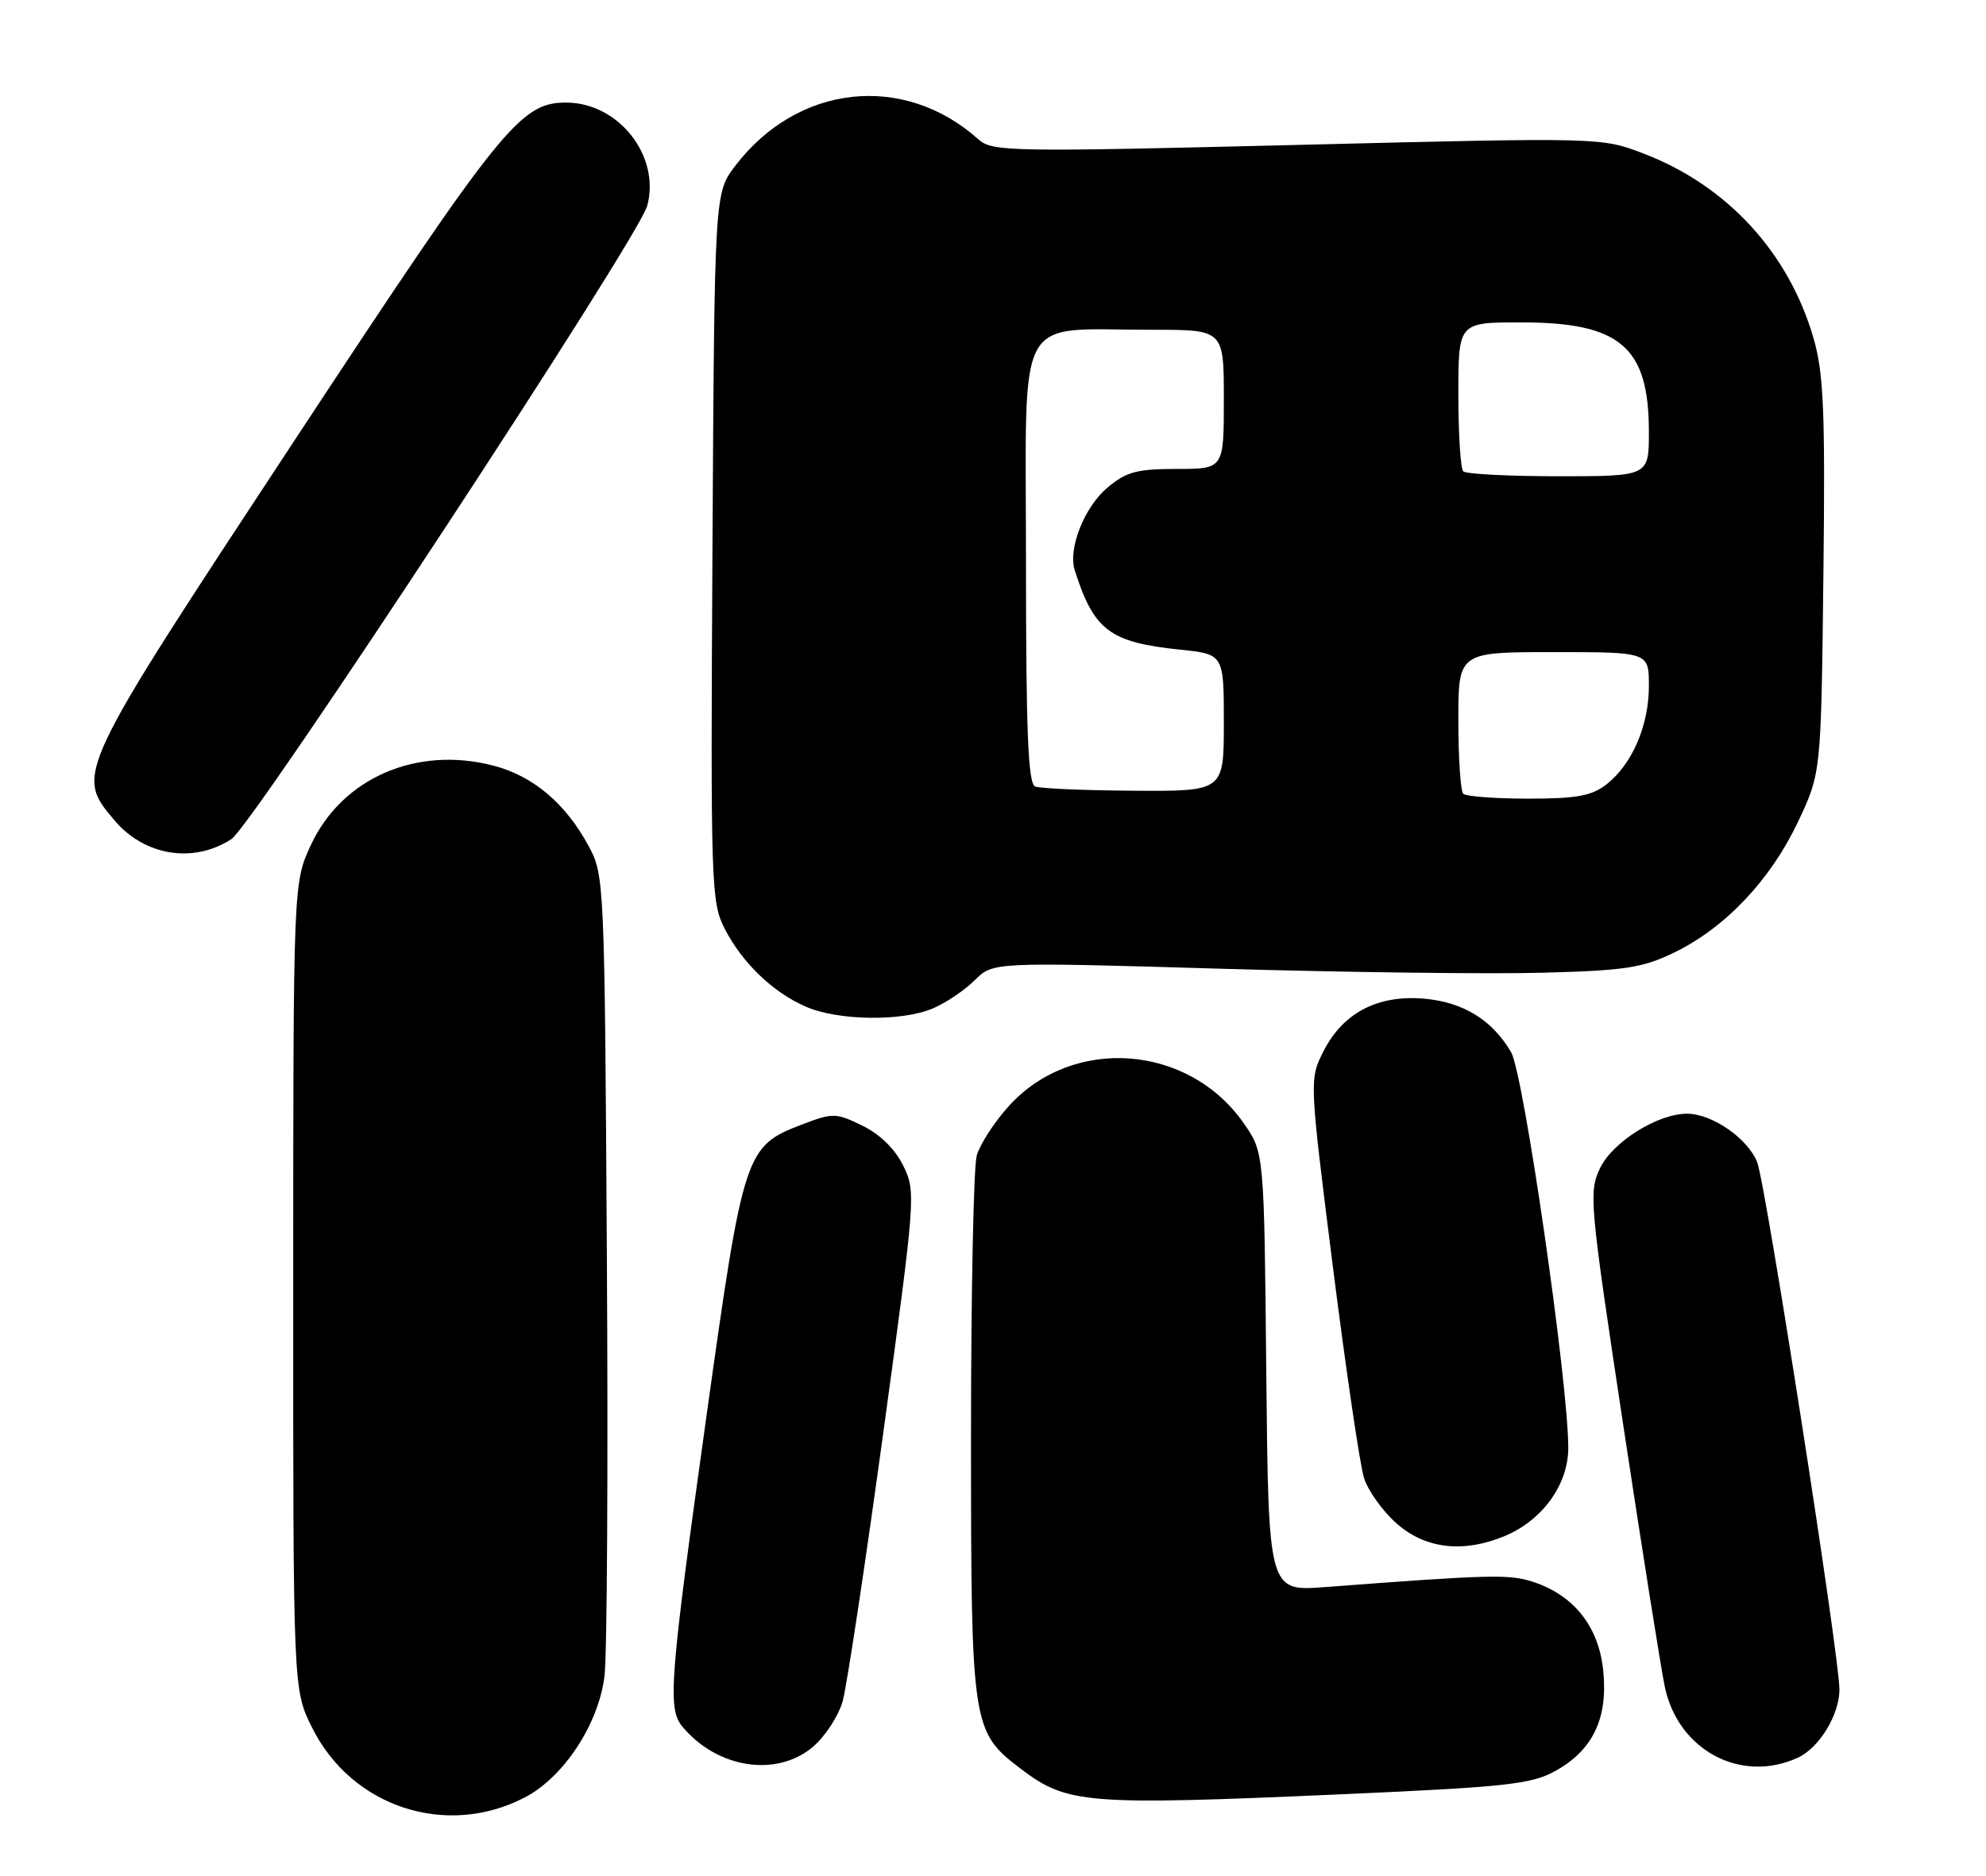 <?xml version="1.0" encoding="UTF-8" standalone="no"?>
<!DOCTYPE svg PUBLIC "-//W3C//DTD SVG 1.1//EN" "http://www.w3.org/Graphics/SVG/1.1/DTD/svg11.dtd" >
<svg xmlns="http://www.w3.org/2000/svg" xmlns:xlink="http://www.w3.org/1999/xlink" version="1.1" viewBox="0 0 271 256">
 <g >
 <path fill="currentColor"
d=" M 71.59 245.33 C 76.92 242.57 81.70 235.29 82.49 228.74 C 82.84 225.86 82.99 200.10 82.81 171.50 C 82.51 120.43 82.46 119.43 80.34 115.50 C 77.18 109.64 72.75 105.90 67.31 104.49 C 56.83 101.77 46.68 106.19 42.43 115.31 C 40.02 120.50 40.02 120.50 40.01 175.55 C 40.00 230.61 40.00 230.61 42.59 235.80 C 47.99 246.64 60.89 250.88 71.59 245.33 Z  M 183.00 244.89 C 205.40 243.90 208.95 243.52 212.17 241.74 C 217.32 238.91 219.41 234.60 218.78 228.11 C 218.20 222.07 214.83 217.76 209.24 215.91 C 205.95 214.83 203.50 214.89 180.79 216.61 C 173.09 217.20 173.09 217.20 172.79 187.26 C 172.50 157.32 172.50 157.32 169.74 153.34 C 162.21 142.49 146.37 141.32 137.65 150.97 C 135.67 153.16 133.70 156.20 133.28 157.72 C 132.85 159.25 132.50 176.47 132.50 196.00 C 132.50 235.53 132.62 236.32 139.21 241.35 C 145.62 246.23 148.03 246.43 183.00 244.89 Z  M 110.91 238.43 C 112.59 237.01 114.42 234.20 114.99 232.18 C 115.55 230.15 118.04 213.70 120.52 195.61 C 124.94 163.34 124.99 162.64 123.26 159.11 C 122.15 156.84 120.09 154.81 117.69 153.64 C 114.06 151.87 113.66 151.86 109.45 153.47 C 101.69 156.43 101.45 157.16 96.41 193.21 C 91.38 229.20 91.07 233.17 93.09 235.62 C 97.82 241.34 105.93 242.62 110.91 238.43 Z  M 245.29 239.91 C 248.24 238.57 251.00 234.05 251.00 230.58 C 251.00 226.07 240.95 161.64 239.78 158.63 C 238.51 155.39 233.64 152.01 230.21 152.00 C 226.19 152.00 220.04 155.85 218.32 159.46 C 216.78 162.68 216.93 164.27 221.45 194.17 C 224.06 211.40 226.63 227.62 227.17 230.21 C 228.97 238.86 237.53 243.45 245.29 239.91 Z  M 205.33 209.64 C 210.49 207.48 214.00 202.61 214.00 197.61 C 214.00 188.67 207.91 146.54 206.20 143.61 C 203.61 139.19 199.67 136.77 194.32 136.30 C 188.02 135.76 183.30 138.21 180.64 143.40 C 178.65 147.29 178.65 147.29 181.88 172.90 C 183.66 186.98 185.57 199.94 186.12 201.70 C 186.67 203.46 188.69 206.27 190.60 207.95 C 194.52 211.40 199.69 211.99 205.33 209.64 Z  M 127.28 137.64 C 129.05 136.89 131.62 135.16 133.00 133.79 C 135.50 131.30 135.50 131.30 166.50 132.21 C 183.55 132.71 203.35 132.96 210.50 132.76 C 221.81 132.46 224.15 132.10 228.50 129.98 C 235.43 126.61 241.58 120.11 245.33 112.20 C 248.50 105.50 248.50 105.50 248.81 78.71 C 249.07 56.21 248.86 51.01 247.48 46.21 C 244.11 34.50 235.67 25.31 224.25 20.95 C 218.50 18.75 218.50 18.75 177.00 19.78 C 137.72 20.75 135.39 20.71 133.50 19.01 C 123.31 9.90 108.84 11.48 100.33 22.63 C 97.50 26.34 97.50 26.34 97.22 74.66 C 96.96 120.78 97.03 123.14 98.88 126.74 C 101.31 131.45 105.46 135.44 110.00 137.41 C 114.39 139.31 123.06 139.43 127.28 137.64 Z  M 31.57 114.53 C 34.53 112.61 87.16 32.46 88.32 28.08 C 90.14 21.28 84.41 14.00 77.24 14.00 C 71.01 14.00 68.44 17.19 40.27 59.98 C 10.21 105.65 10.24 105.57 15.58 111.92 C 19.70 116.81 26.36 117.90 31.57 114.53 Z  M 199.67 108.33 C 199.30 107.97 199.00 103.47 199.00 98.33 C 199.00 89.00 199.00 89.00 212.00 89.00 C 225.00 89.00 225.00 89.00 225.00 93.60 C 225.00 99.01 222.74 104.27 219.24 107.03 C 217.21 108.63 215.18 109.00 208.53 109.00 C 204.02 109.00 200.03 108.70 199.67 108.33 Z  M 141.25 107.34 C 140.29 106.95 140.00 99.84 140.00 76.55 C 140.00 41.86 138.26 45.03 157.25 45.01 C 167.00 45.00 167.00 45.00 167.00 54.50 C 167.00 64.00 167.00 64.00 160.58 64.00 C 155.14 64.00 153.68 64.39 151.11 66.56 C 147.96 69.21 145.72 74.88 146.65 77.82 C 149.27 86.04 151.41 87.66 160.97 88.66 C 167.00 89.28 167.00 89.28 167.00 98.64 C 167.00 108.00 167.00 108.00 154.75 107.92 C 148.01 107.88 141.94 107.62 141.25 107.34 Z  M 199.67 64.33 C 199.30 63.97 199.00 59.24 199.00 53.83 C 199.00 44.00 199.00 44.00 207.55 44.00 C 221.11 44.00 225.00 47.33 225.00 58.95 C 225.00 65.00 225.00 65.00 212.67 65.00 C 205.88 65.00 200.03 64.70 199.67 64.33 Z "/>
</g>
</svg>
